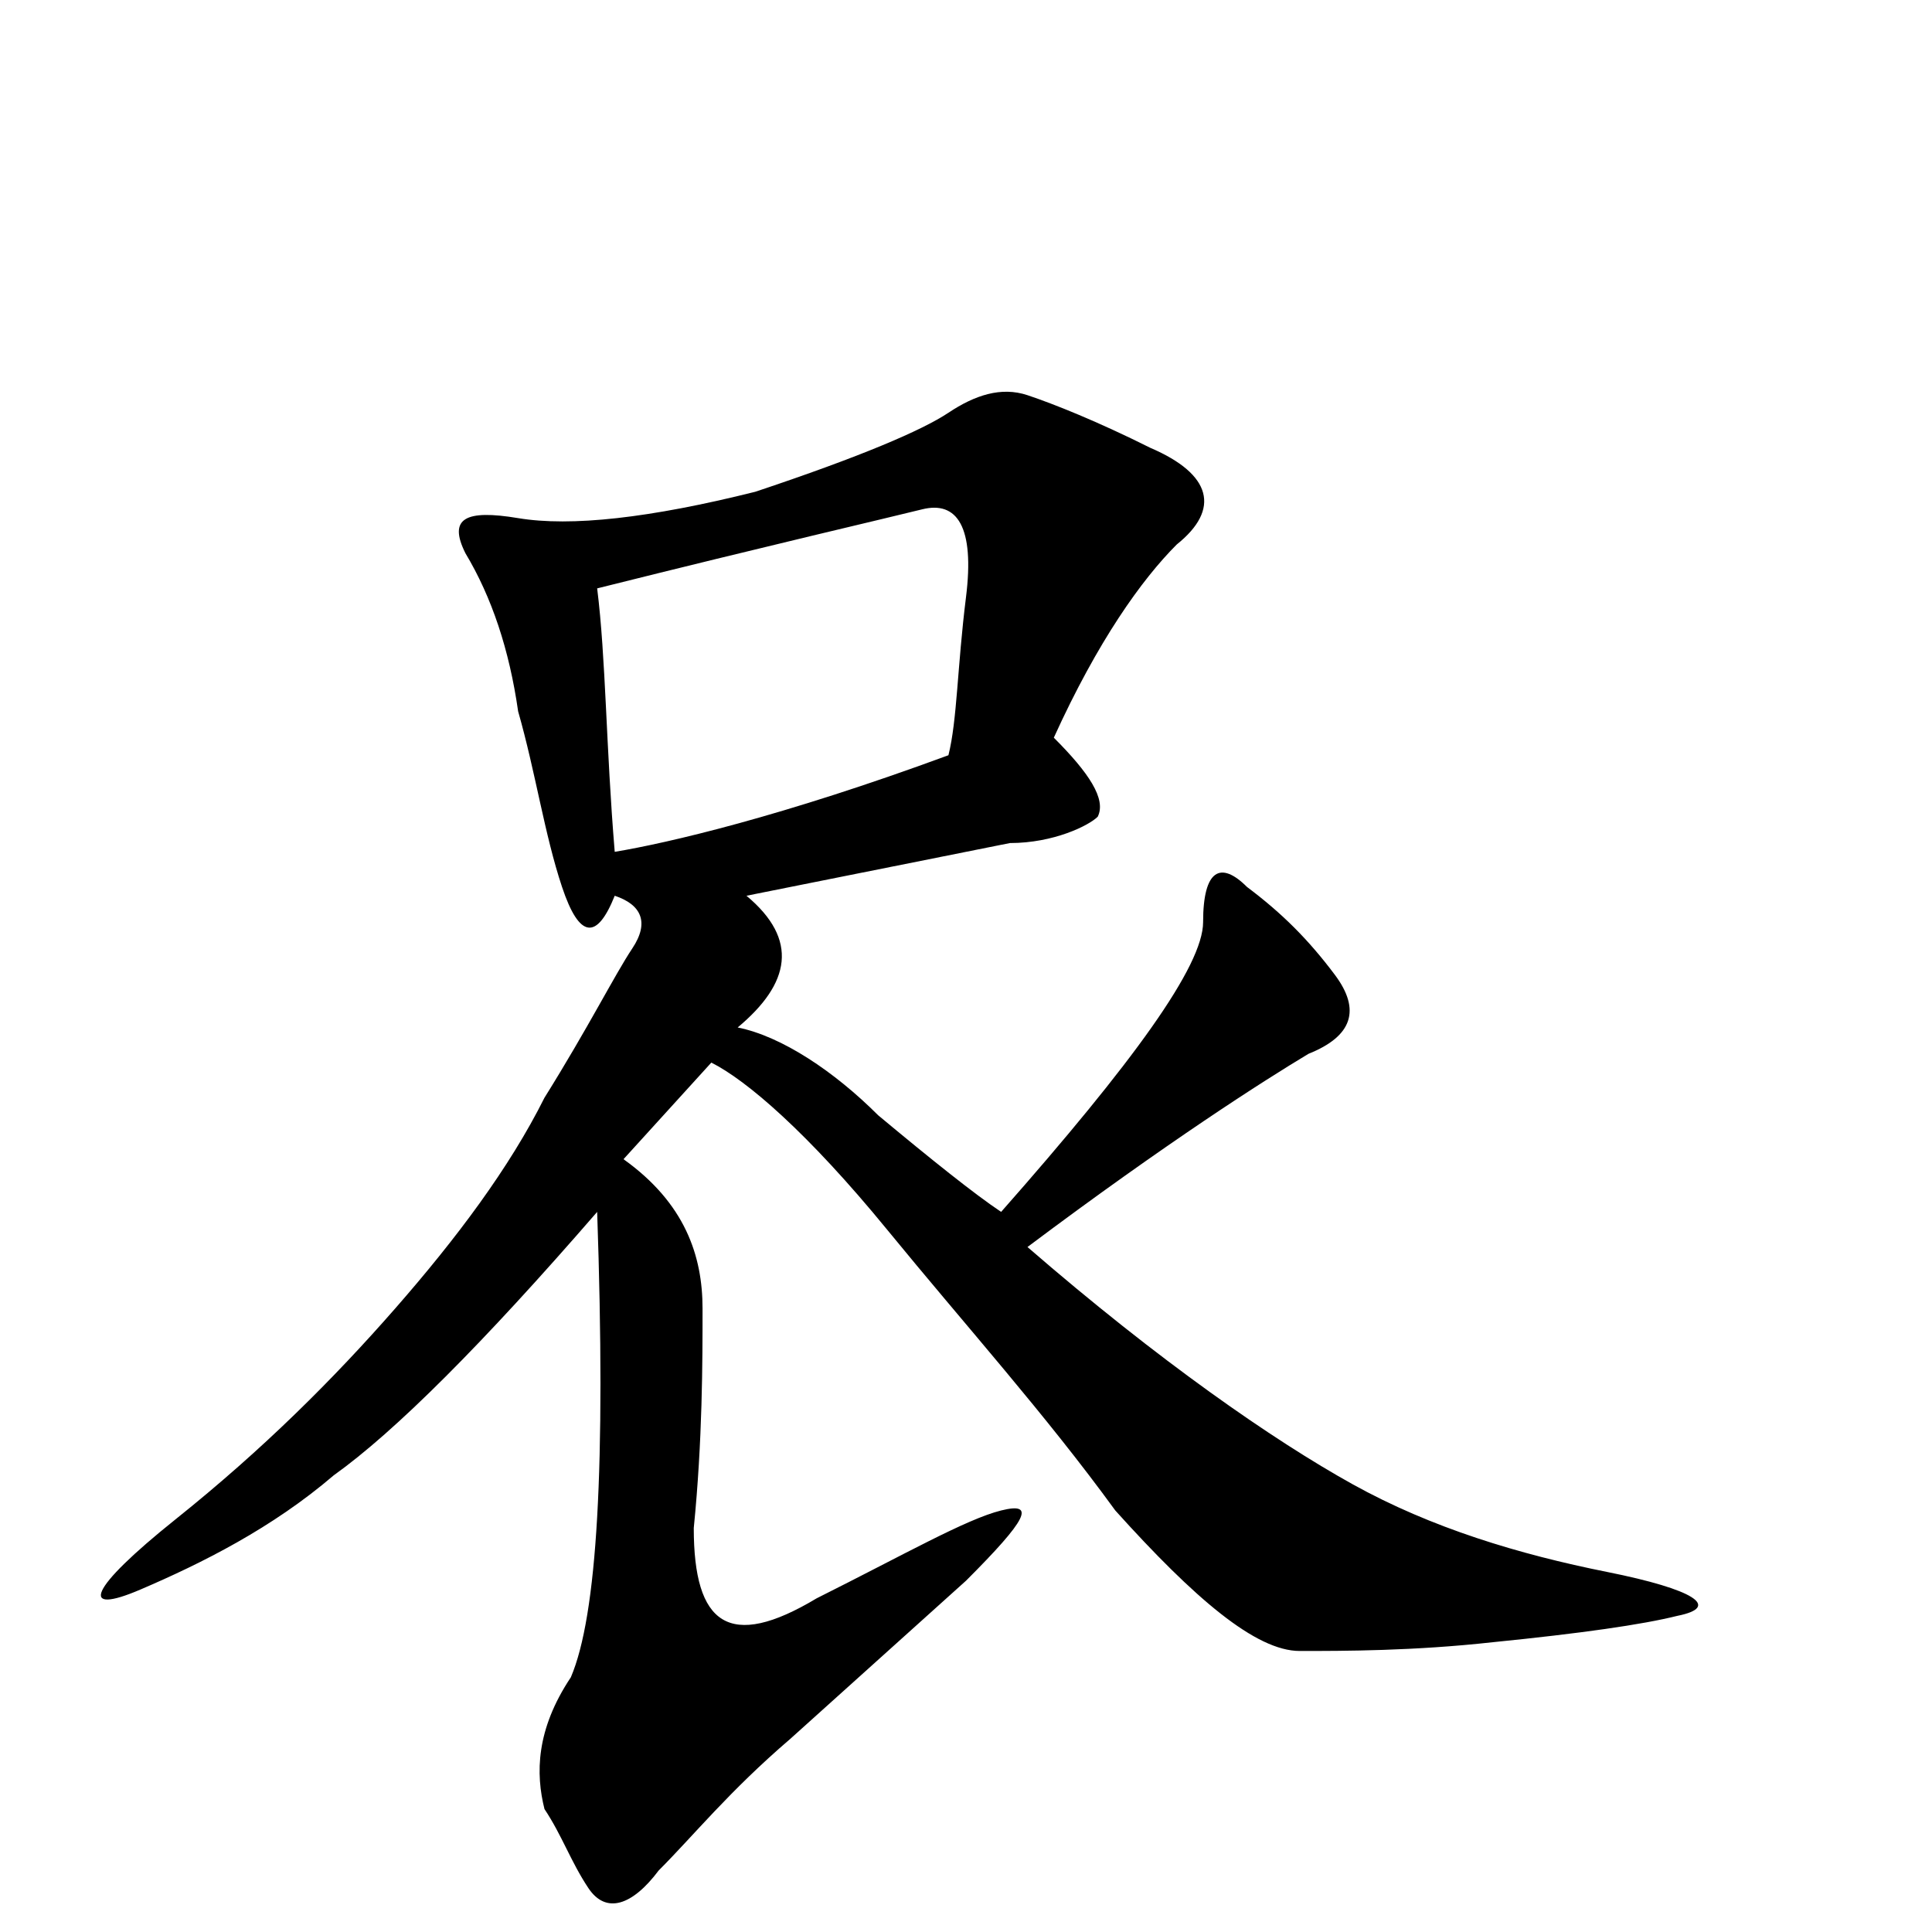 <?xml version="1.0" encoding="utf-8"?>
<!-- Generator: Adobe Illustrator 22.1.0, SVG Export Plug-In . SVG Version: 6.00 Build 0)  -->
<svg version="1.1" id="Layer_1" xmlns="http://www.w3.org/2000/svg" xmlns:xlink="http://www.w3.org/1999/xlink" x="0px" y="0px"
	 viewBox="0 0 22 22" style="enable-background:new 0 0 22 22;" xml:space="preserve">
<g>
	<path d="M40.2,21c-1.3,0.1-1.6,0-2.8-1.1c-0.9-0.9-1.6-1.6-2.3-2.5c-1.6,1.9-4.6,2.9-6.8,2.8c-0.8,0-0.8-0.3-0.3-0.5
		c2.8-0.6,5-1.8,6.3-3.3c-0.6-0.8-1.1-1.4-1.6-2.1c-0.8-1-1.4-1.5-1.9-1.7c-0.5-0.2-0.6-0.6,0.1-0.6c1,0,1.1,0,2.5,1.8
		c0.6,0.7,1,1.3,1.5,1.8c0.6-1.2,1.1-3.3,0.9-3.9c-0.4-1.2-0.2-1.4,1.2-0.8c1,0.5,1,0.8,0.6,1.3c-0.1,0.1-0.5,0.9-0.8,1.9
		c-0.2,0.7-0.6,1.6-1,2.4c1.8,2,3.2,2.6,7.5,3.4c0.9,0.2,1,0.5,0.2,0.6C42.2,20.8,41.2,20.9,40.2,21z M40.9,7.6
		c-0.9,0-2.5,0-3.5,0.1C36.9,8.8,36.6,9.5,36,10c-0.3,0.3-0.5,0.1-0.4-0.3c0.2-0.5,0.5-1.3,0.7-2c-0.4,0-2,0.3-2.9,0.4
		c0,0.4,0.1,0.9,0.1,1.4c0,0.4-0.1,0.8-0.3,0.8c-0.3,0-0.5-0.3-0.5-0.7c-0.1-0.5-0.1-1-0.2-1.4c-0.6,0.1-1.2,0.2-1.5,0.3
		c-0.7,0.3-0.9,0.2-1.4-0.2c-0.5-0.3-0.5-0.5,0.2-0.6c0.4-0.1,1.1-0.1,2.5-0.3c-0.2-1.3-0.4-1.8-0.7-2.2c-0.6-0.8-0.4-1,0.4-0.8
		c1.4,0.4,1.6,0.9,1.4,1.2c-0.1,0.1-0.1,0.7-0.1,1.6c1.4-0.2,2.3-0.3,3.1-0.5c0.3-1.3,0.5-2.7,0.4-3c-0.4-0.8-0.1-1.1,1-0.7
		c1.2,0.5,1.3,0.9,0.8,1.4c-0.2,0.2-0.6,1.1-1,2c0.5-0.1,1-0.2,1.5-0.4c0.9-0.3,1.5-0.2,2,0.1C42.1,7,41.9,7.6,40.9,7.6z"/>
</g>
<g>
	<path d="M66,17.3c-1.1-1.1-2.3-2.6-4.6-5.2c-0.2,0.3-0.9,1.1-1.2,1.5c1,0.7,1.1,0.9,0.9,1.4c-0.1,0.4-0.2,2.6-0.2,3.8
		c0.5-0.4,2.4-1.4,2.9-1.7c0.3-0.2,0.4,0,0.1,0.3c-0.6,0.5-2.5,2.5-3.2,3.5c-0.6,0.8-0.8,0.8-1.4-0.2c-0.3-0.6-0.3-0.8,0.2-1.5
		c0.6-0.8,0.7-3.7,0.3-5.1c-1.4,1.9-3.2,3.5-4.2,3.8c-1.4,0.6-1.4,0.4-0.2-0.6c0.4-0.3,1.7-1.6,3-3.1c1.2-1.4,2.2-3.1,2.3-3.9
		c-0.2,0-0.4,0.1-0.7,0.1c-0.2,0.3-0.5,0.2-0.6-0.4c-0.3-1.6-0.6-2.3-0.8-2.7c-0.4-0.6-0.3-0.8,0.8-0.4C61.2,7,63,6.2,63.5,6
		c0.5-0.2,0.9-0.2,1.7,0.1c1.5,0.7,1.5,0.8,0.9,1.3c-1.2,1-1.2,1.5-1,1.7c0.4,0.4,0.3,0.6-1.1,0.8c-0.2,0-1.5,0.2-2.8,0.4
		c1,0.7,1,0.8,0.4,1.5c1.1,0.9,1.8,1.5,2.3,1.9c1.4-1,2.2-2,2.2-2.6c0-0.6,0.2-0.7,1.2,0c0.8,0.5,0.8,0.8,0.1,1.1
		c-0.3,0.1-1.1,0.6-1.6,0.9c-0.2,0.2-1,0.6-1.7,0.9c2.5,2.2,5.5,3.4,7.1,3.7c0.9,0.2,0.9,0.6,0.1,0.7C67.7,18.8,67.3,18.7,66,17.3z
		 M63.7,6.7c-0.3,0-1.2,0.2-1.6,0.3c-0.9,0.3-1.4,0.4-2.2,0.4c0.2,0.7,0.4,1.7,0.4,2.5v0c1.2-0.2,2.5-0.5,2.8-0.6
		c0.6-0.3,0.7-0.4,0.9-1.7C64.2,7,64.1,6.8,63.7,6.7z"/>
</g>
<g>
	<path d="M-31.2,18c-1-1-2.1-2.3-4.2-4.7c-0.2,0.3-0.8,1-1.1,1.4c0.9,0.7,1,0.8,0.9,1.3c-0.1,0.3-0.2,2.4-0.1,3.5
		c0.5-0.3,2.2-1.3,2.6-1.6c0.3-0.2,0.4,0,0,0.3c-0.5,0.5-2.2,2.3-3,3.2c-0.6,0.7-0.7,0.7-1.3-0.1c-0.3-0.5-0.3-0.7,0.2-1.4
		c0.6-0.7,0.7-3.4,0.2-4.7c-1.3,1.7-2.9,3.1-3.8,3.5c-1.2,0.5-1.3,0.4-0.2-0.5c0.4-0.3,1.6-1.4,2.8-2.8c1.1-1.3,2-2.8,2.1-3.6
		c-0.2,0-0.4,0-0.6,0.1c-0.2,0.3-0.4,0.1-0.5-0.4c-0.3-1.4-0.5-2.1-0.8-2.4c-0.4-0.5-0.3-0.7,0.7-0.4c1.6-0.1,3.2-0.8,3.7-1
		c0.5-0.2,0.8-0.2,1.6,0.1c1.3,0.6,1.4,0.7,0.8,1.2c-1.1,0.9-1.1,1.4-0.9,1.6c0.4,0.4,0.2,0.5-1,0.7c-0.2,0-1.3,0.2-2.5,0.4
		c0.9,0.7,0.9,0.8,0.4,1.3c1,0.8,1.7,1.4,2.1,1.8c1.2-0.9,2-1.8,2-2.4c0-0.6,0.2-0.6,1.1,0c0.7,0.5,0.7,0.8,0.1,1
		c-0.3,0.1-1,0.6-1.4,0.8c-0.2,0.1-0.9,0.5-1.5,0.8c2.3,2,5,3.1,6.5,3.4c0.9,0.2,0.8,0.5,0.1,0.6C-29.6,19.4-30,19.3-31.2,18z
		 M-30.5,5.9c-0.5,0.1-4.1,0.8-4.7,0.9c-0.9,0.2-2.1,0.4-2.5,0.3c-0.9-0.1-0.9-0.4,0.1-0.6c0.9-0.2,5-1.2,5.8-1.4
		c0.7-0.2,1.5-0.2,1.9-0.1C-29,5.3-29.1,5.6-30.5,5.9z M-33.2,8.4c-0.3,0-1.1,0.2-1.4,0.3C-35.5,8.9-36,9-36.7,9
		c0.2,0.6,0.4,1.6,0.4,2.2v0c1.1-0.1,2.3-0.4,2.6-0.6c0.6-0.2,0.6-0.4,0.8-1.6C-32.8,8.6-32.9,8.4-33.2,8.4z"/>
</g>
<g>
	<path d="M-14.3,10.2c-0.1,0.1-0.4,0.2-0.8,0.3c-0.4,0.1-1.3,0.2-2.5,0.5c0.5,0.4,0.5,0.9-0.1,1.3c0.4,0.1,0.9,0.4,1.4,0.9
		c0.5,0.5,0.9,0.8,1.2,1c1.3-1.4,2-2.4,2-2.8c0-0.5,0.2-0.6,0.5-0.4c0.3,0.2,0.6,0.5,0.8,0.8c0.2,0.3,0.2,0.6-0.3,0.8
		c-0.4,0.2-1.3,0.9-2.7,1.9c1.3,1.1,2.4,1.9,3.2,2.3c0.8,0.4,1.6,0.7,2.5,0.9c0.8,0.2,1.1,0.3,0.7,0.4c-0.4,0.1-1,0.2-1.8,0.2
		c-0.8,0.1-1.4,0.1-1.9,0c-0.5,0-1.1-0.5-1.8-1.4c-0.7-0.9-1.5-1.8-2.2-2.7c-0.8-0.9-1.3-1.4-1.7-1.6l-0.8,0.9
		c0.6,0.4,0.8,0.9,0.7,1.4c-0.1,0.5-0.1,1.3-0.1,2.2c0,0.9,0.4,1.2,1.2,0.7c0.8-0.5,1.4-0.8,1.8-0.9c0.4-0.1,0.2,0.1-0.4,0.7
		l-1.8,1.6c-0.6,0.5-1,0.9-1.3,1.3c-0.3,0.3-0.5,0.4-0.7,0.2c-0.2-0.2-0.3-0.5-0.4-0.8c-0.1-0.3,0-0.7,0.2-1.3
		C-19,18-19,16.5-19.1,14c-1.1,1.2-2,2.1-2.6,2.6c-0.6,0.5-1.2,0.9-1.9,1.1c-0.6,0.2-0.5,0,0.3-0.7c0.8-0.7,1.5-1.4,2.1-2
		c0.6-0.7,1.1-1.4,1.5-2c0.4-0.7,0.7-1.2,0.8-1.4c0.2-0.3,0.1-0.4-0.1-0.5c-0.2,0.4-0.4,0.4-0.5-0.1c-0.2-0.5-0.3-1.1-0.4-1.7
		C-20,8.5-20.1,8-20.3,7.7c-0.2-0.4-0.1-0.5,0.5-0.4c0.5,0.1,1.3,0,2.3-0.3c1-0.3,1.6-0.6,1.9-0.7c0.2-0.2,0.5-0.2,0.7-0.2
		c0.2,0.1,0.7,0.2,1.2,0.5c0.6,0.3,0.7,0.6,0.3,0.9c-0.4,0.3-0.8,1-1.2,1.9C-14.3,9.8-14.1,10-14.3,10.2z M-12,4.1
		c-0.3,0.2-0.8,0.4-1.6,0.6c-0.8,0.2-1.8,0.4-3.2,0.7c-1.4,0.3-2.3,0.4-2.9,0.5c-0.6,0-1.1,0-1.5-0.2c-0.4-0.2-0.2-0.3,0.6-0.4
		s1.8-0.3,3.1-0.6c1.3-0.3,2.4-0.6,3.3-0.9c0.9-0.3,1.6-0.3,2-0.1C-11.8,3.7-11.7,3.9-12,4.1z M-18.9,10.5c0.5-0.1,1.6-0.4,3.3-0.9
		c0.1-0.4,0.1-0.9,0.2-1.5c0.1-0.7-0.1-0.9-0.5-0.9c-0.4,0.1-1.4,0.3-3.2,0.7C-19,8.6-19,9.5-18.9,10.5z"/>
</g>
<g>
	<path d="M12.5,9.3c-0.1,0.1-0.5,0.3-1,0.3C11,9.7,10,9.9,8.5,10.2c0.6,0.5,0.5,1-0.1,1.5c0.5,0.1,1.1,0.5,1.6,1
		c0.6,0.5,1.1,0.9,1.4,1.1c1.5-1.7,2.3-2.8,2.3-3.3c0-0.6,0.2-0.7,0.5-0.4c0.4,0.3,0.7,0.6,1,1c0.3,0.4,0.2,0.7-0.3,0.9
		c-0.5,0.3-1.6,1-3.2,2.2c1.5,1.3,2.8,2.2,3.7,2.7c0.9,0.5,1.9,0.8,2.9,1c1,0.2,1.3,0.4,0.8,0.5c-0.4,0.1-1.1,0.2-2.1,0.3
		c-0.9,0.1-1.7,0.1-2.2,0.1c-0.5,0-1.2-0.6-2.1-1.6c-0.8-1.1-1.7-2.1-2.6-3.2c-0.9-1.1-1.6-1.7-2-1.9l-1,1.1
		c0.7,0.5,0.9,1.1,0.9,1.7C8,15.5,8,16.4,7.9,17.4c0,1.1,0.4,1.4,1.4,0.8c1-0.5,1.7-0.9,2.1-1c0.4-0.1,0.3,0.1-0.4,0.8L9,19.8
		c-0.7,0.6-1.1,1.1-1.5,1.5c-0.3,0.4-0.6,0.5-0.8,0.2c-0.2-0.3-0.3-0.6-0.5-0.9c-0.1-0.4-0.1-0.9,0.3-1.5c0.3-0.7,0.4-2.4,0.3-5.3
		c-1.3,1.5-2.3,2.5-3,3c-0.7,0.6-1.5,1-2.2,1.3c-0.7,0.3-0.6,0,0.4-0.8c1-0.8,1.8-1.6,2.5-2.4c0.7-0.8,1.3-1.6,1.7-2.4
		c0.5-0.8,0.8-1.4,1-1.7c0.2-0.3,0.1-0.5-0.2-0.6c-0.2,0.5-0.4,0.5-0.6-0.1c-0.2-0.6-0.3-1.3-0.5-2C5.8,7.4,5.6,6.8,5.3,6.3
		C5.1,5.9,5.3,5.8,5.9,5.9c0.6,0.1,1.5,0,2.7-0.3c1.2-0.4,1.9-0.7,2.2-0.9c0.3-0.2,0.6-0.3,0.9-0.2c0.3,0.1,0.8,0.3,1.4,0.6
		c0.7,0.3,0.8,0.7,0.3,1.1c-0.4,0.4-0.9,1.1-1.4,2.2C12.4,8.8,12.6,9.1,12.5,9.3z M7,9.7c0.6-0.1,1.9-0.4,3.8-1.1
		c0.1-0.4,0.1-1,0.2-1.8c0.1-0.8-0.1-1.1-0.5-1c-0.4,0.1-1.7,0.4-3.7,0.9C6.9,7.5,6.9,8.5,7,9.7z"/>
</g>
</svg>
